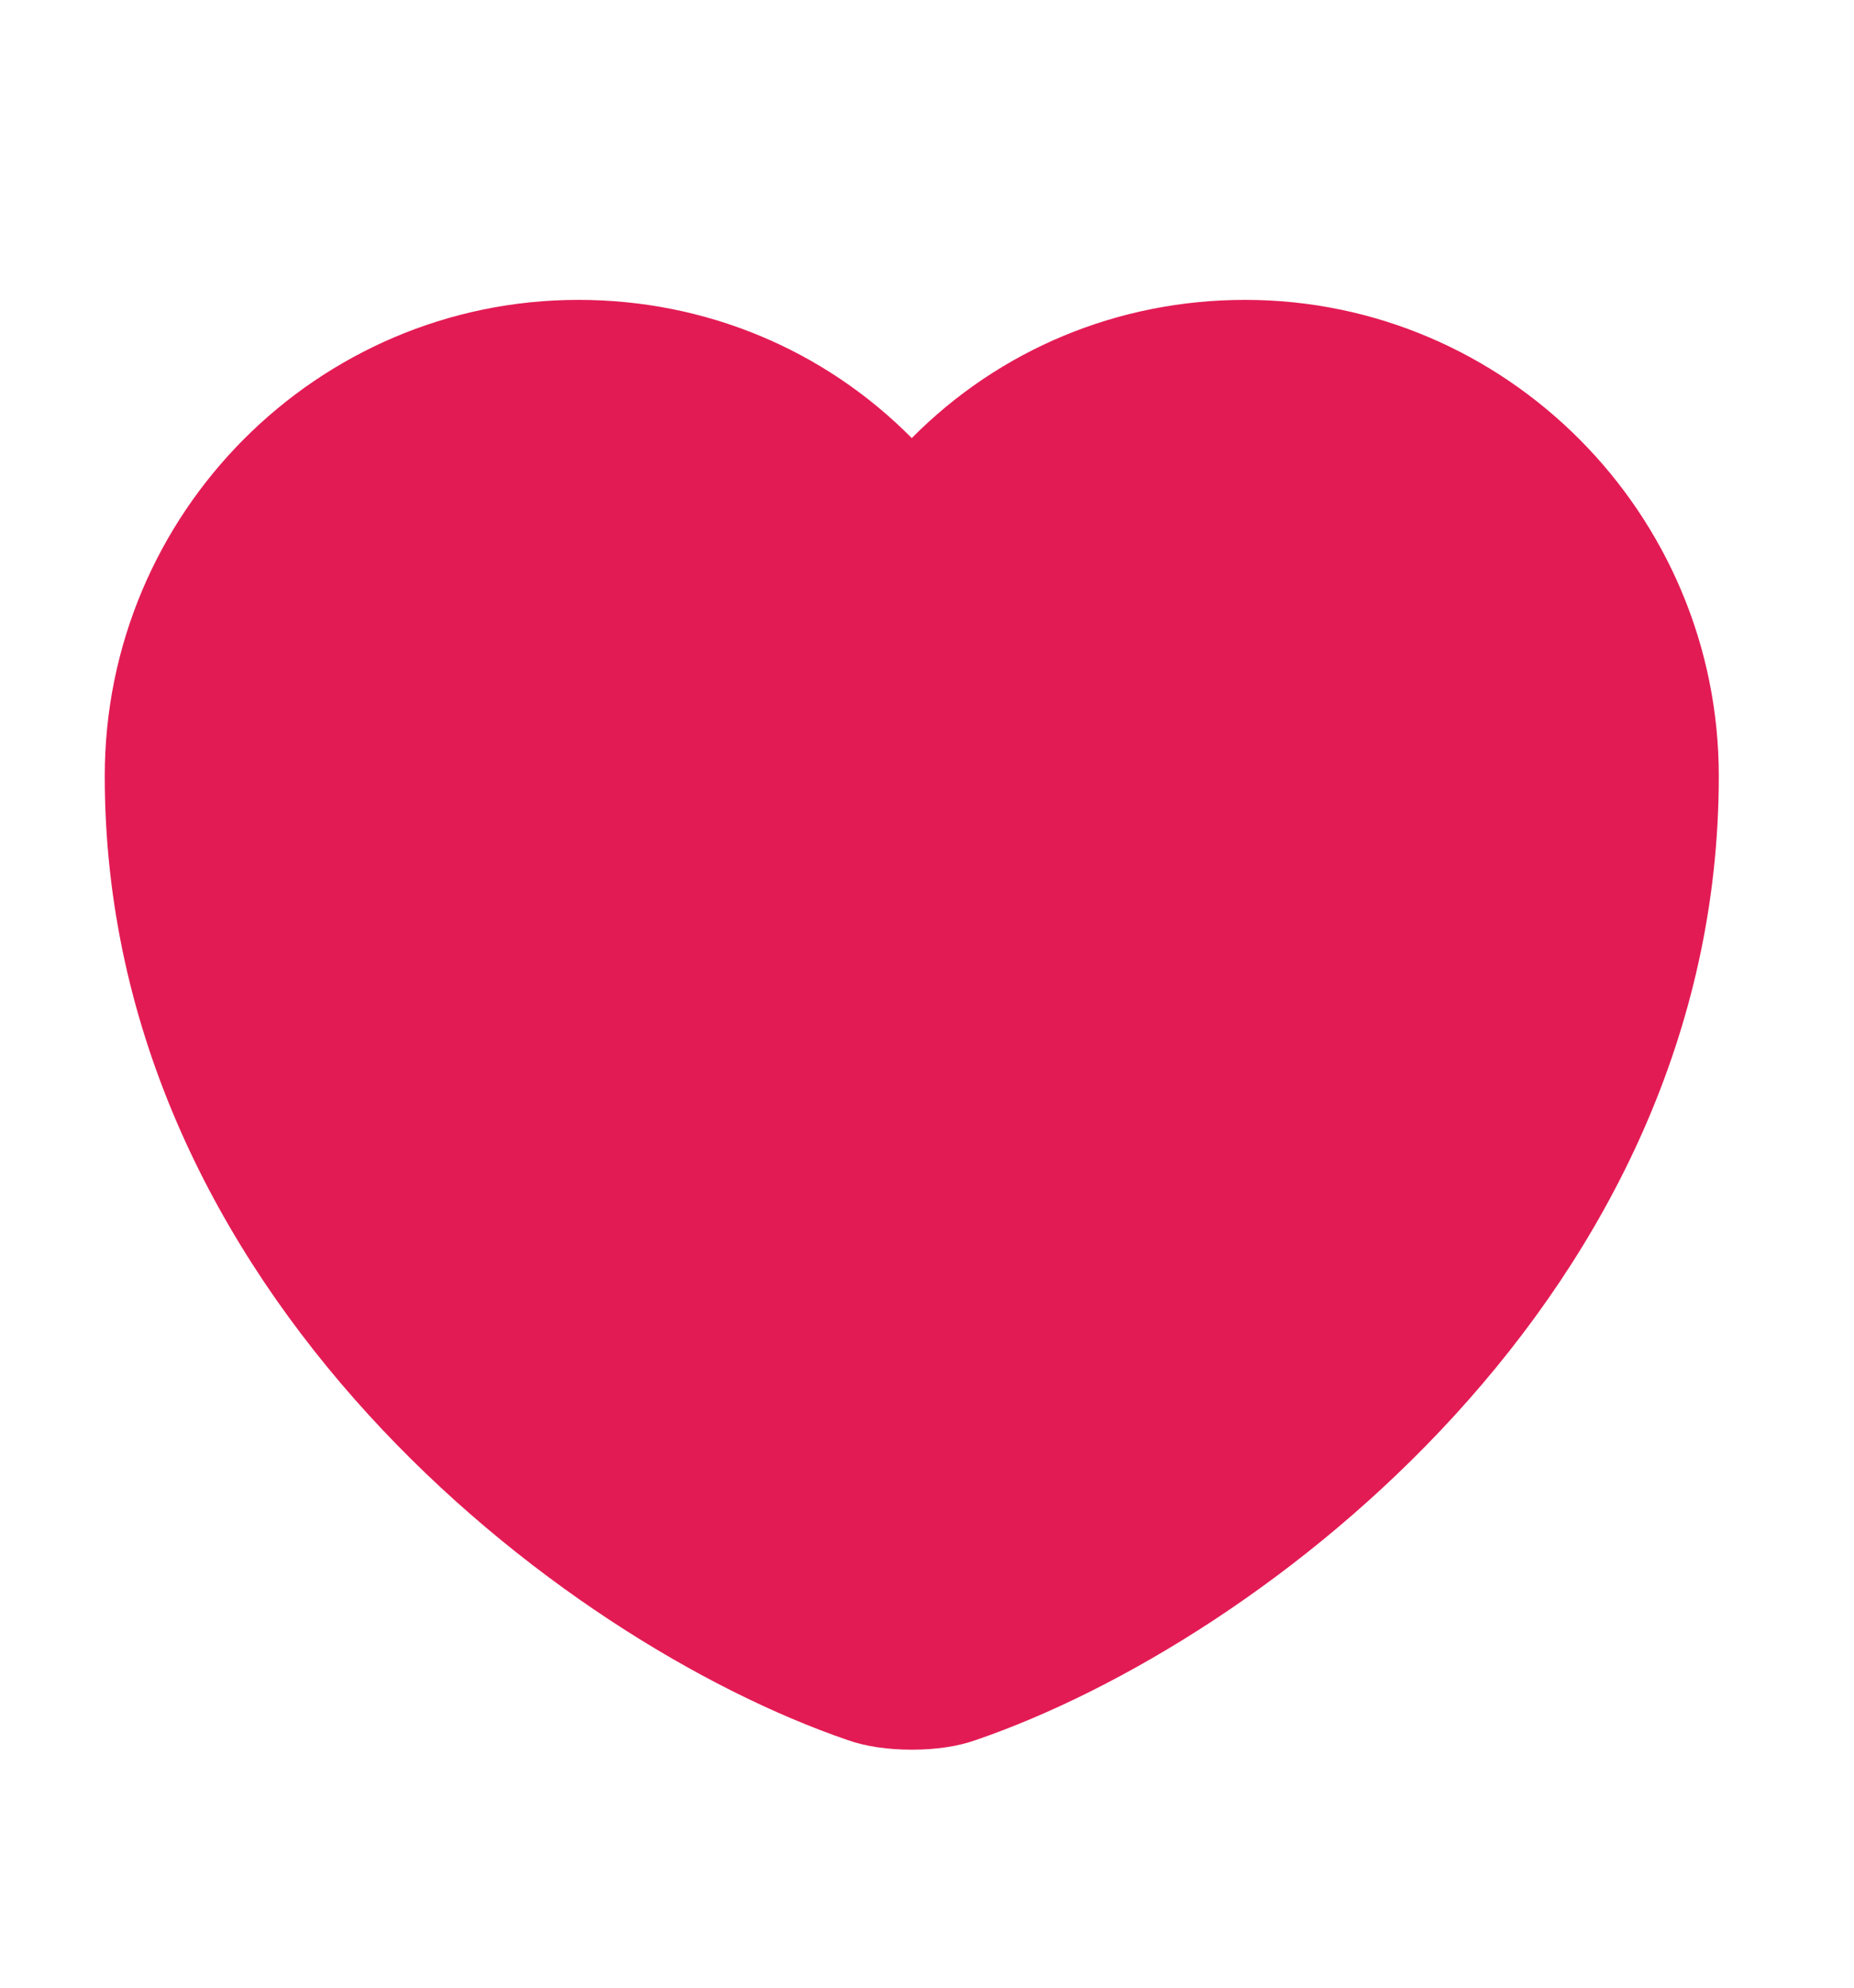 <svg width="14" height="15" viewBox="0 0 14 15" fill="none" xmlns="http://www.w3.org/2000/svg">
<path d="M6.885 13.204C6.709 13.204 6.539 13.181 6.397 13.13C4.232 12.387 0.791 9.752 0.791 5.857C0.791 3.873 2.395 2.263 4.368 2.263C5.326 2.263 6.222 2.637 6.885 3.306C7.548 2.637 8.444 2.263 9.402 2.263C11.374 2.263 12.979 3.879 12.979 5.857C12.979 9.757 9.538 12.387 7.372 13.13C7.231 13.181 7.061 13.204 6.885 13.204Z" fill="#E31B54"/>
</svg>
